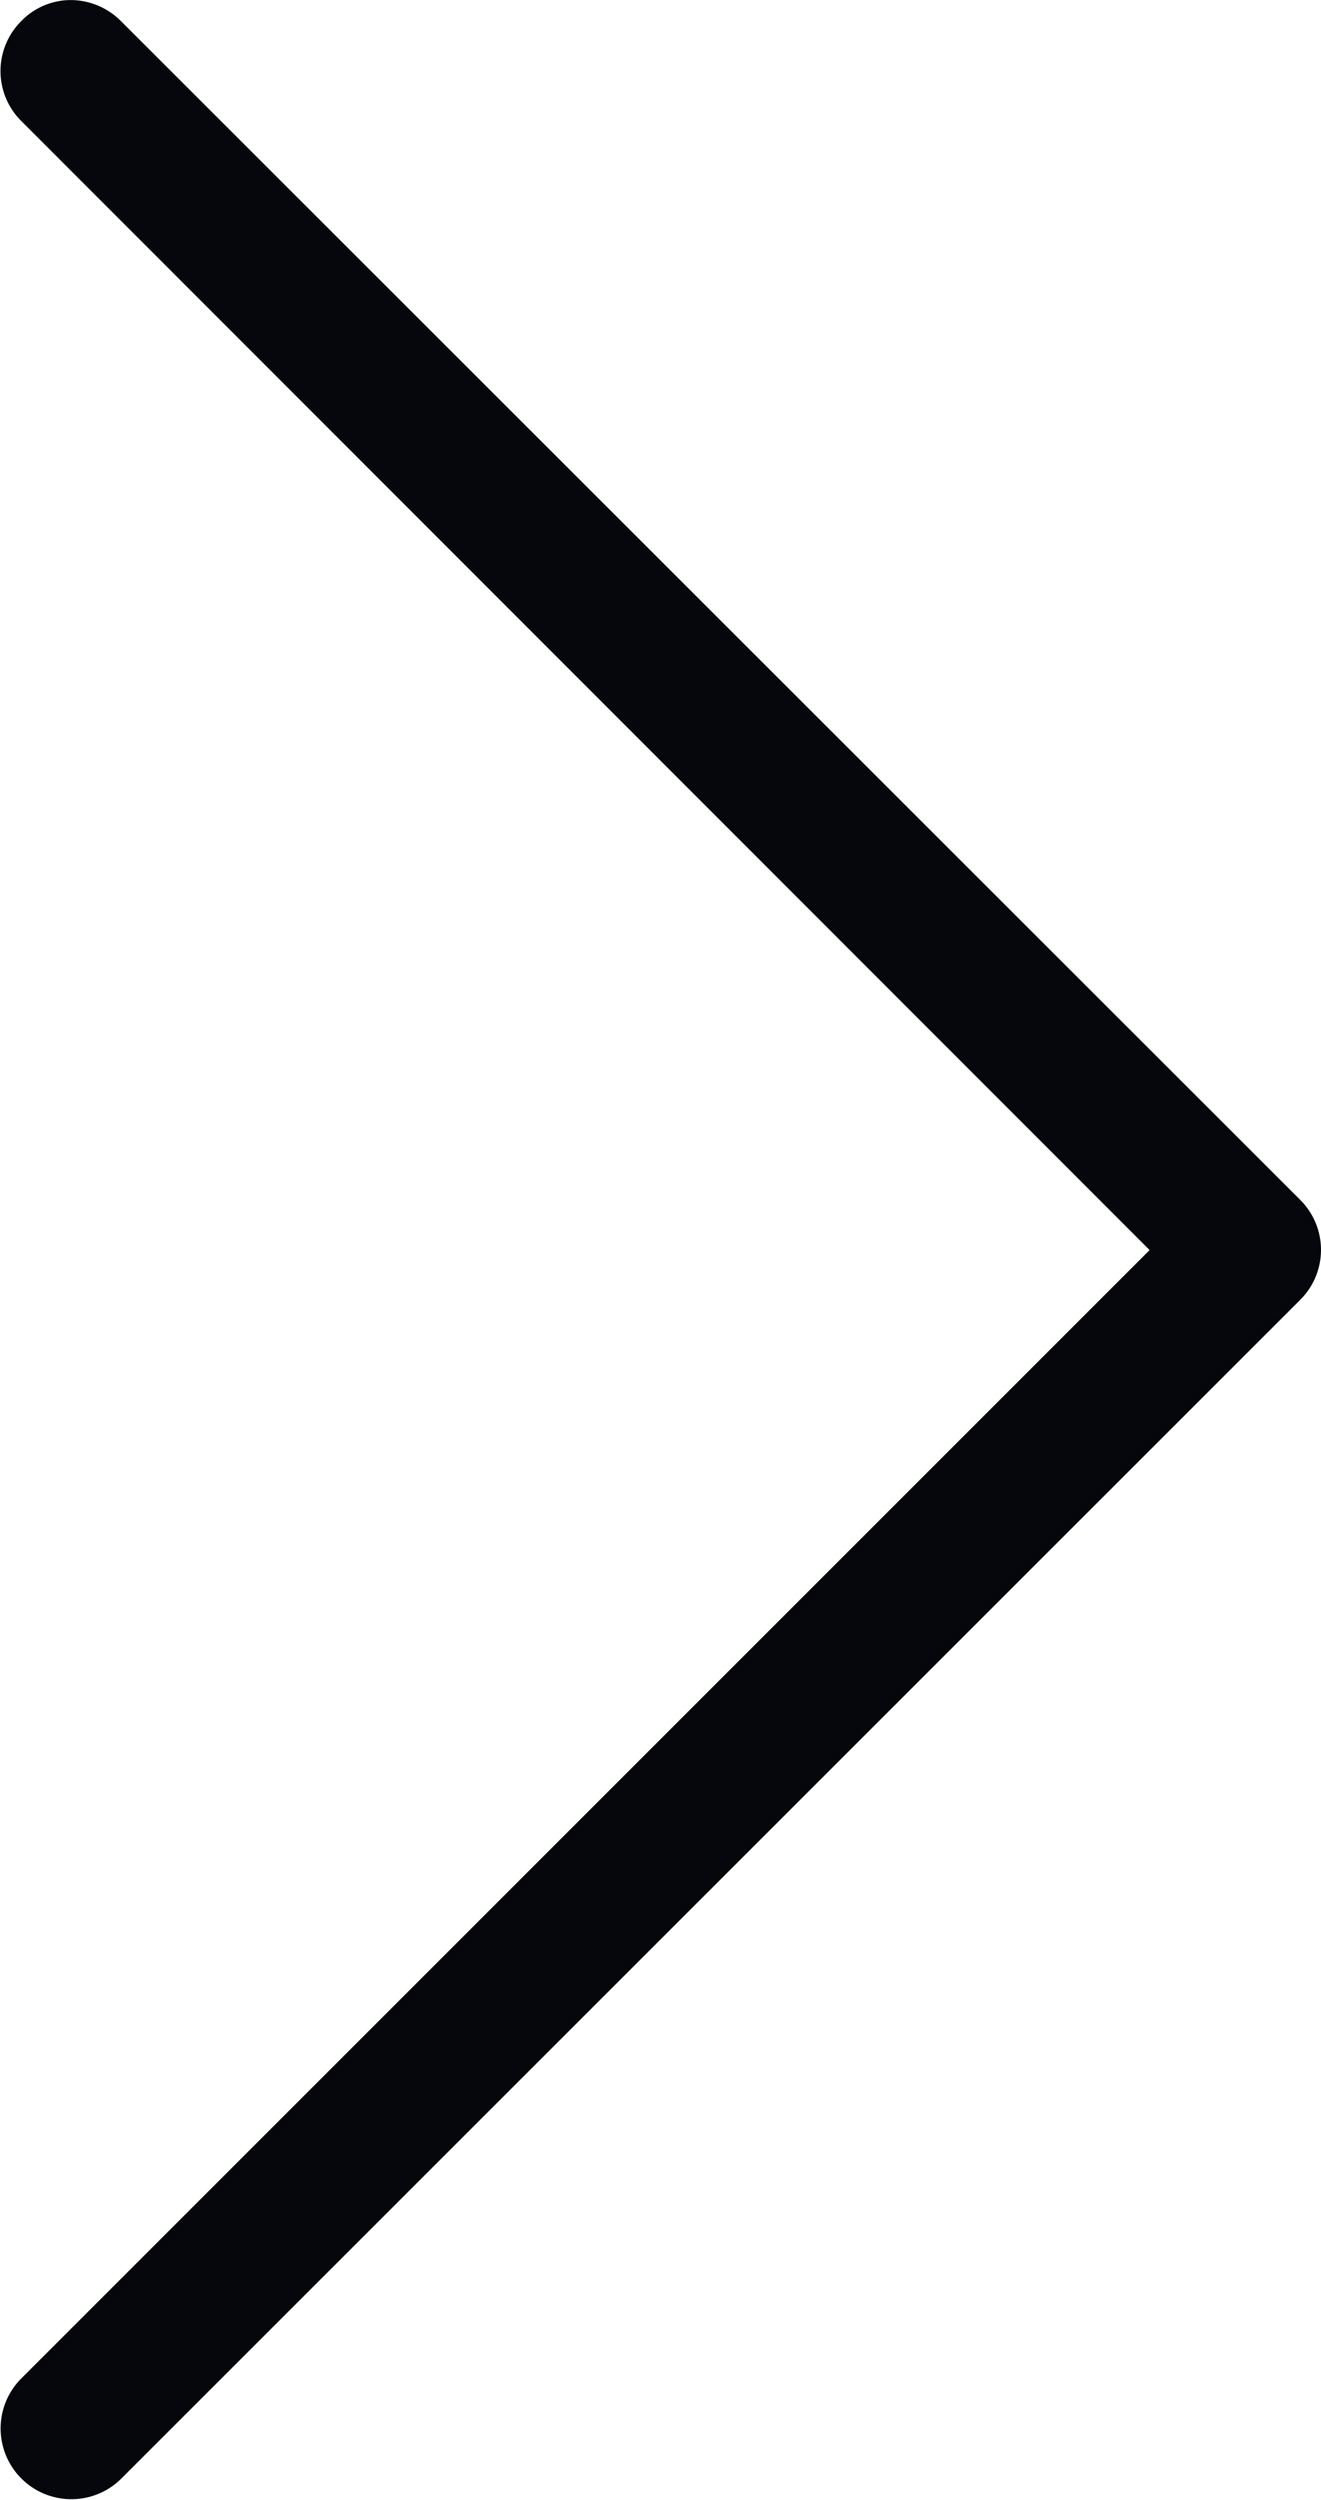 <svg xmlns="http://www.w3.org/2000/svg" width="23.893" height="45.216" viewBox="0 0 23.893 45.216"><defs><style>.a{fill:#05070c;}</style></defs><g transform="translate(23.893 45.216) rotate(180)"><path class="a" d="M3.1,22.607l20.42-20.42a1.28,1.28,0,0,0-1.81-1.81L.377,21.706a1.275,1.275,0,0,0,0,1.81l21.33,21.32a1.288,1.288,0,0,0,.9.379,1.248,1.248,0,0,0,.9-.379,1.275,1.275,0,0,0,0-1.81Z" transform="translate(0 0)"/></g></svg>